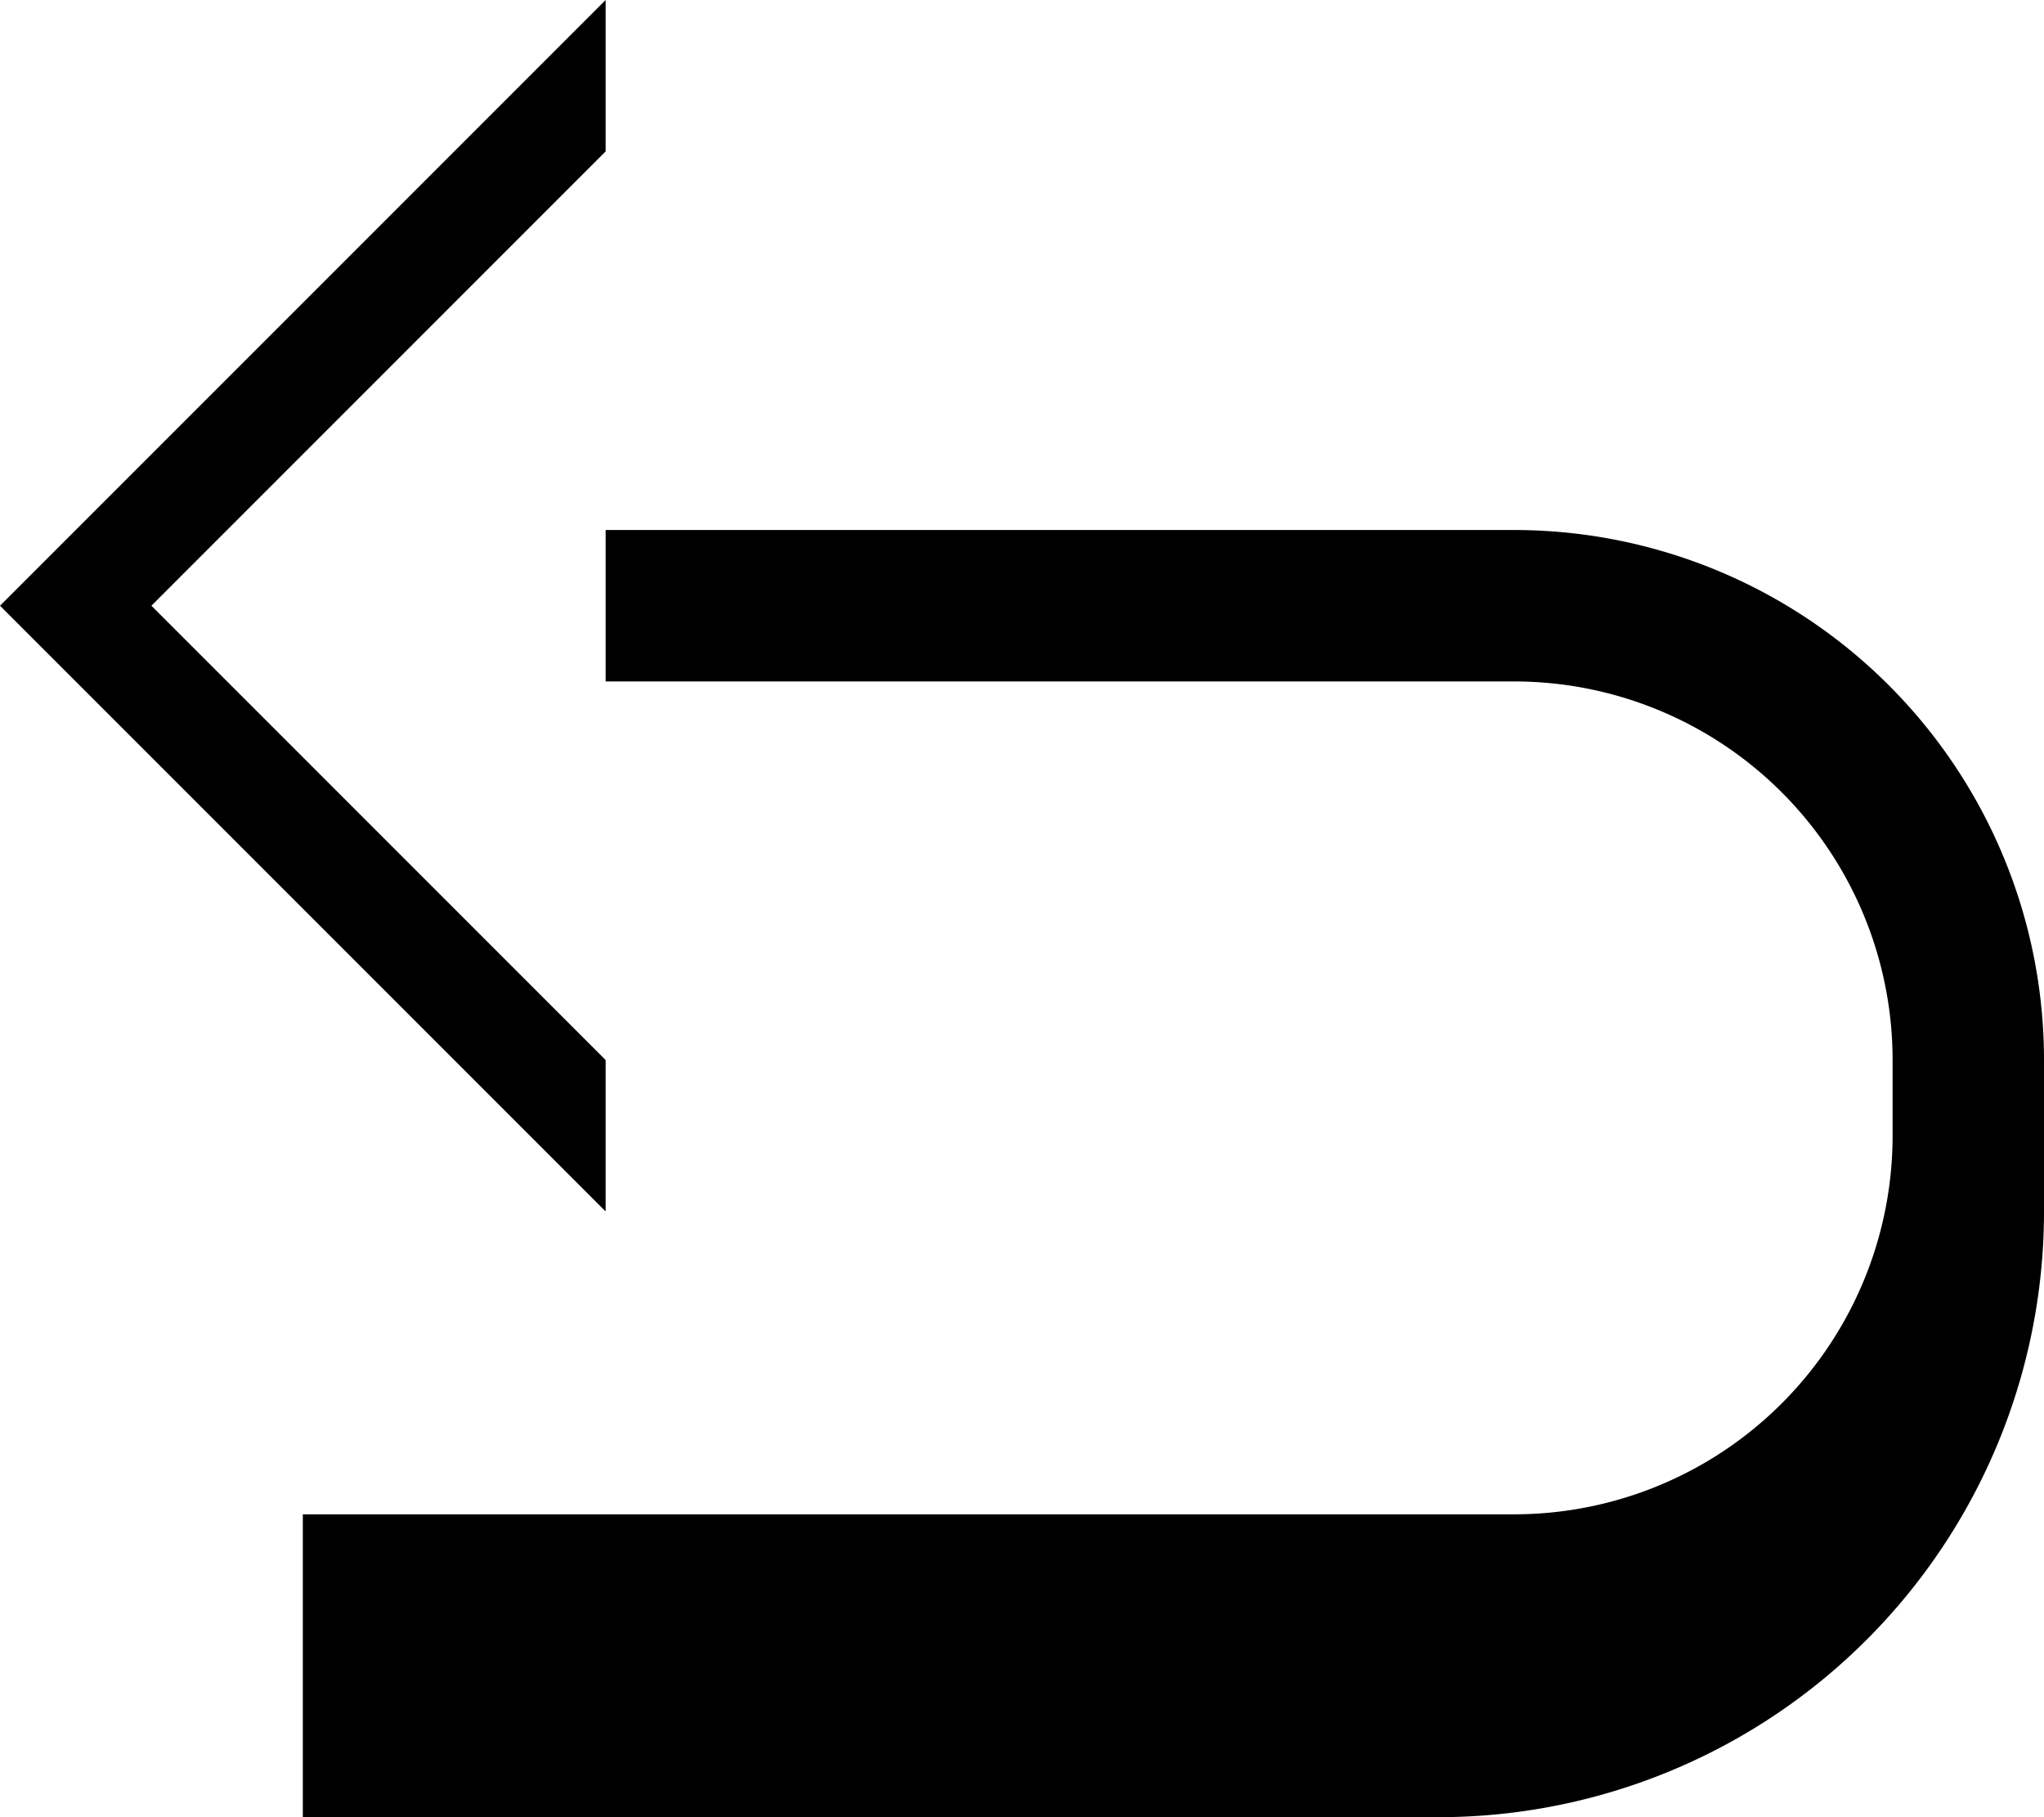 <svg xmlns="http://www.w3.org/2000/svg" version="1.0" width="27" height="24"><path d="M8 0v2L2 8l6 6v2L0 8l8-8z"/><path d="M8 7v2h12a5 5 0 0 1 5 5v1a5 5 0 0 1-5 5H4v4h15a8 8 0 0 0 8-8v-2a7 7 0 0 0-7-7H8z"/></svg>